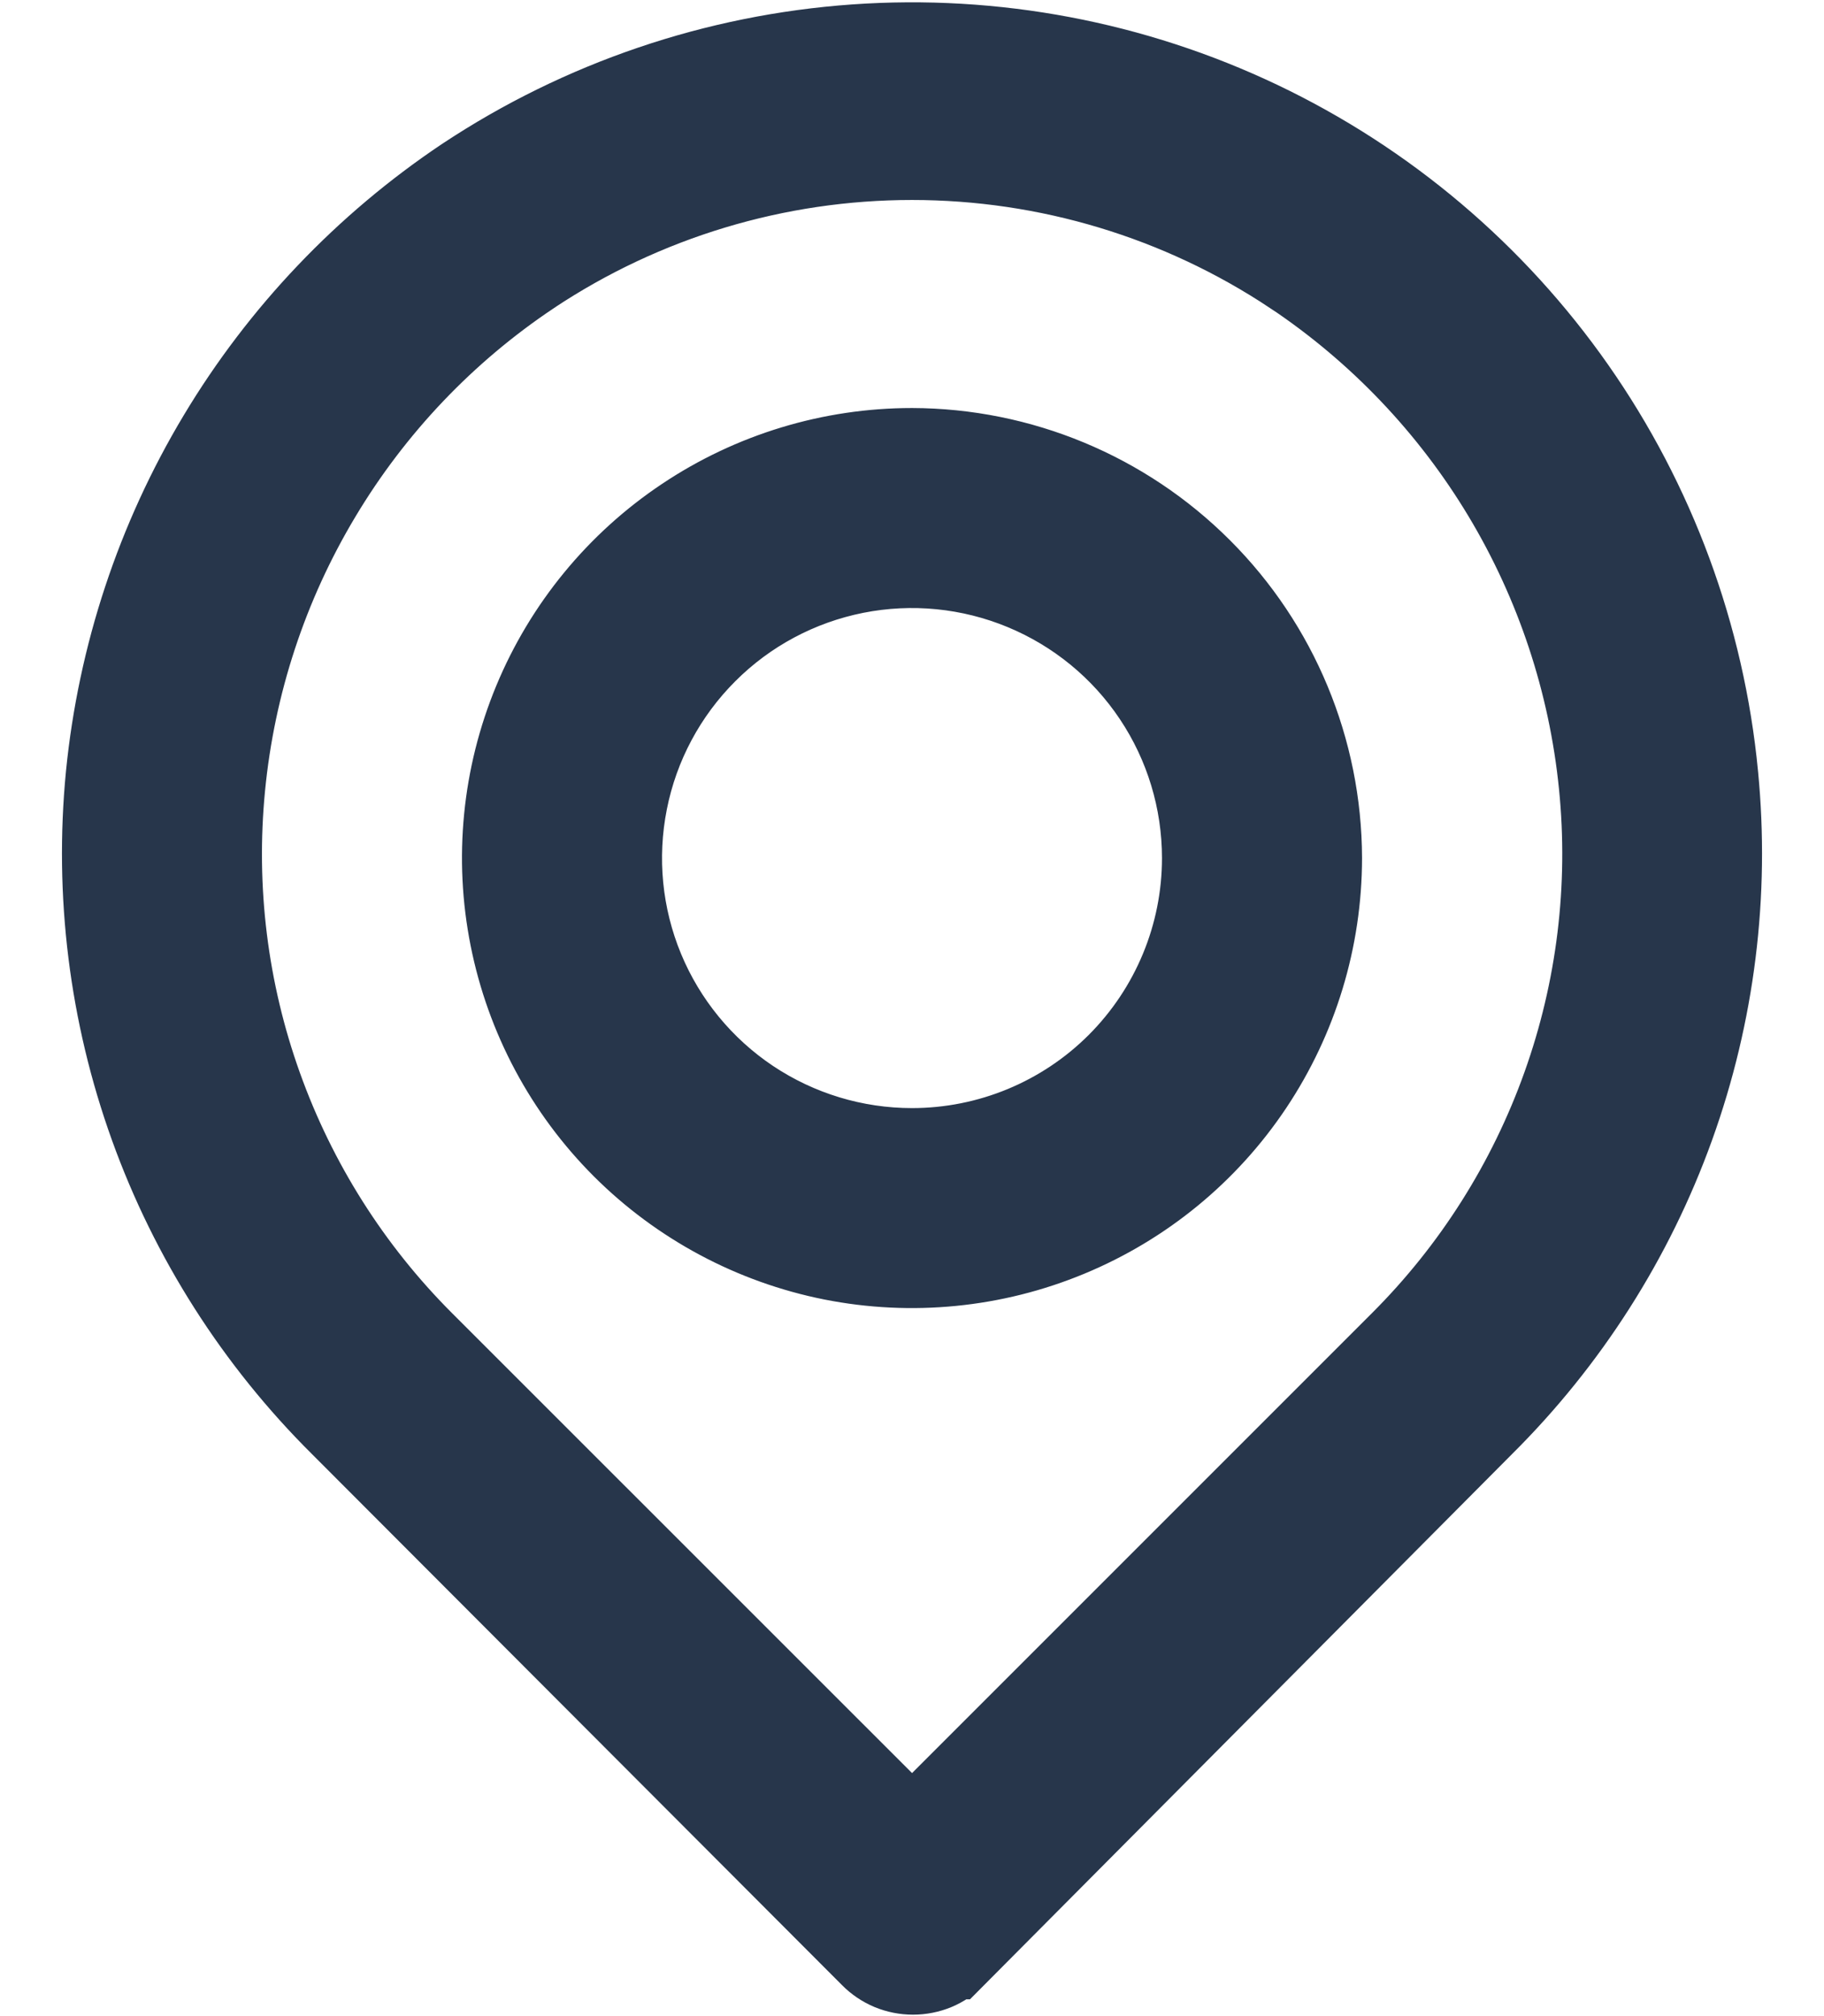 <svg width="19" height="21" viewBox="0 0 19 21" fill="none" xmlns="http://www.w3.org/2000/svg">
<path d="M17.815 8.079L17.815 8.08C17.935 9.308 17.781 10.547 17.363 11.708C16.945 12.869 16.273 13.922 15.398 14.791L15.396 14.793L9.896 20.325L9.895 20.325C9.845 20.376 9.785 20.416 9.719 20.444C9.653 20.471 9.582 20.485 9.51 20.485C9.439 20.485 9.368 20.471 9.302 20.444C9.236 20.416 9.176 20.376 9.126 20.325L9.125 20.324L3.604 14.793L3.602 14.791C2.727 13.922 2.055 12.869 1.637 11.708C1.219 10.547 1.065 9.308 1.185 8.08C1.308 6.844 1.703 5.649 2.342 4.584C2.981 3.518 3.849 2.607 4.881 1.916C6.083 1.119 7.471 0.647 8.91 0.545C10.349 0.443 11.79 0.716 13.092 1.336C14.395 1.957 15.514 2.904 16.342 4.086C17.169 5.267 17.677 6.643 17.815 8.079ZM9.147 18.822L9.5 19.176L9.854 18.822L14.645 14.031C14.645 14.031 14.645 14.031 14.645 14.031C15.407 13.27 15.989 12.349 16.351 11.335C16.713 10.322 16.845 9.24 16.737 8.169C16.629 7.09 16.283 6.048 15.725 5.119C15.166 4.189 14.409 3.395 13.507 2.792L13.506 2.792C12.319 2.003 10.925 1.583 9.5 1.583C8.075 1.583 6.681 2.003 5.494 2.792L5.493 2.793C4.588 3.397 3.829 4.195 3.271 5.129C2.712 6.062 2.368 7.108 2.263 8.191C2.159 9.259 2.292 10.336 2.654 11.345C3.016 12.355 3.596 13.272 4.355 14.031L4.355 14.031L9.147 18.822ZM7.174 5.456C7.862 4.996 8.672 4.75 9.5 4.75C10.61 4.753 11.673 5.195 12.458 5.98C13.243 6.764 13.685 7.828 13.688 8.938C13.687 9.766 13.442 10.575 12.982 11.264C12.522 11.953 11.868 12.489 11.102 12.806C10.337 13.123 9.495 13.206 8.683 13.045C7.871 12.883 7.125 12.484 6.539 11.899C5.953 11.313 5.555 10.567 5.393 9.754C5.231 8.942 5.314 8.1 5.631 7.335C5.948 6.57 6.485 5.916 7.174 5.456ZM7.775 11.519C8.286 11.86 8.886 12.042 9.5 12.042C10.323 12.042 11.113 11.715 11.695 11.133C12.277 10.55 12.604 9.761 12.604 8.938C12.604 8.324 12.422 7.723 12.081 7.213C11.74 6.702 11.255 6.305 10.688 6.07C10.121 5.835 9.497 5.773 8.894 5.893C8.292 6.013 7.739 6.308 7.305 6.743C6.871 7.177 6.575 7.73 6.456 8.332C6.336 8.934 6.397 9.558 6.632 10.126C6.867 10.693 7.265 11.178 7.775 11.519Z" fill="#27364B" stroke="#27364B"/>
</svg>
